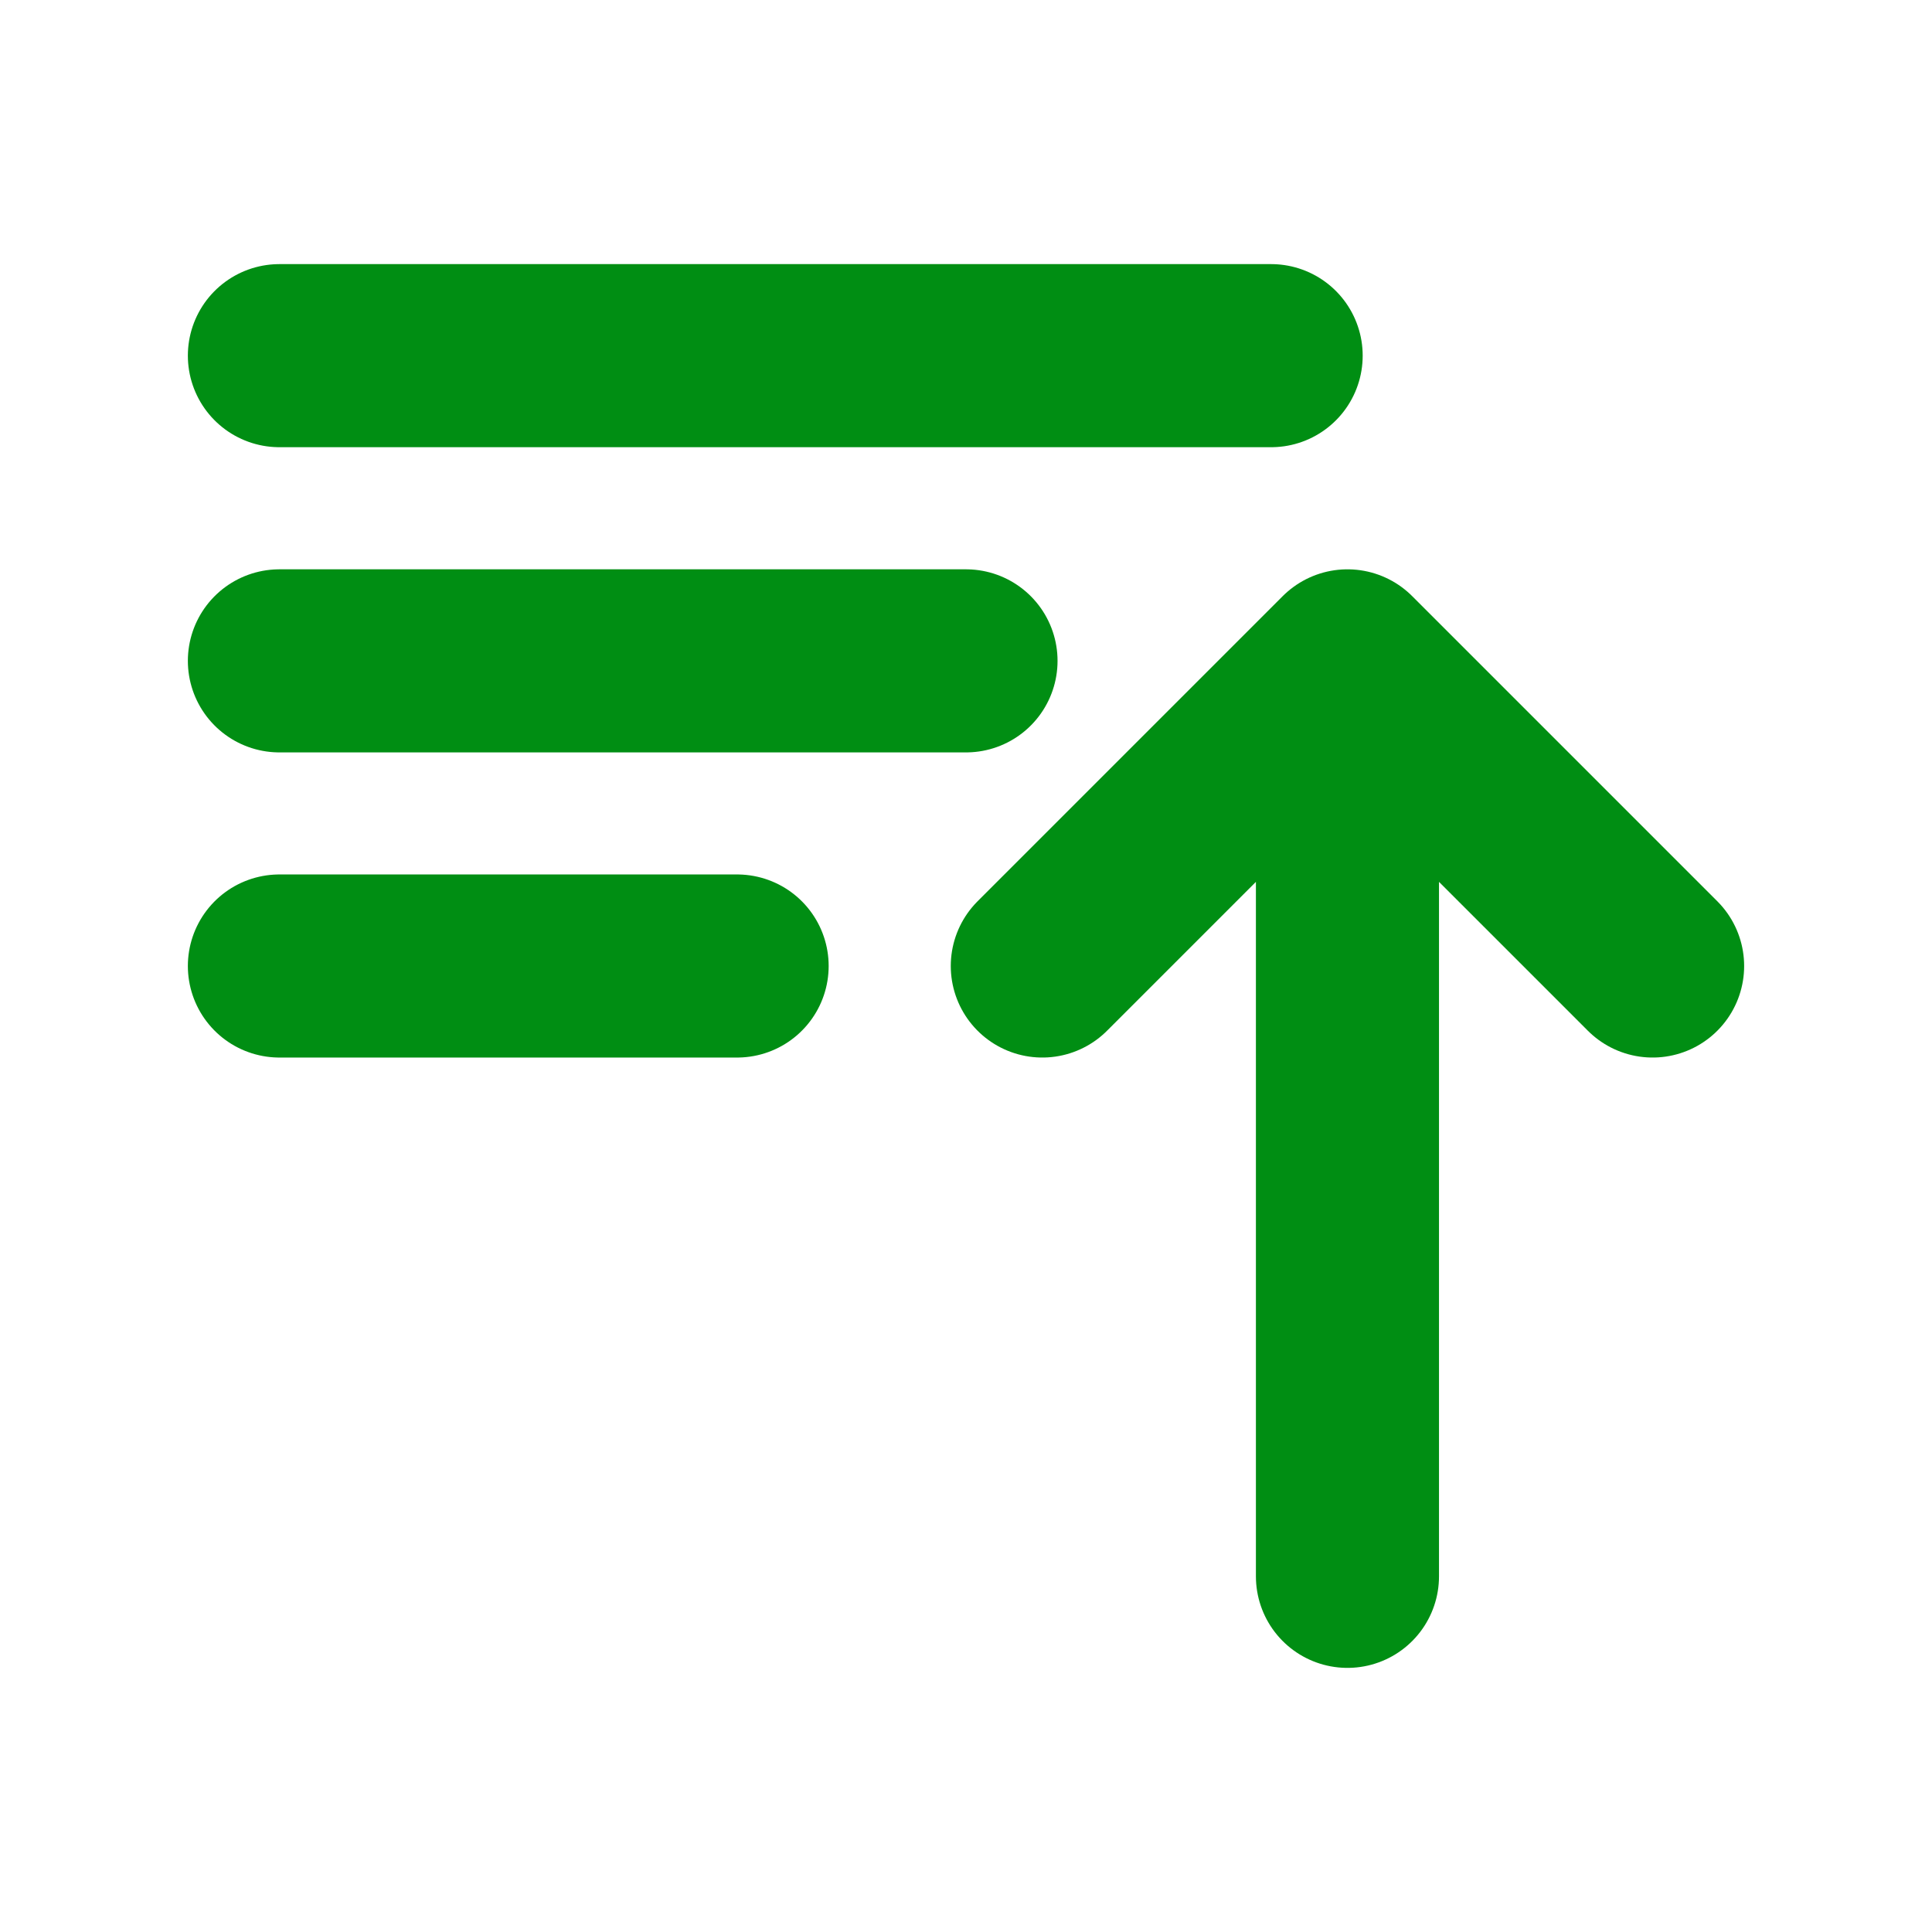 <svg width="34" height="34" viewBox="0 0 34 34" fill="none" xmlns="http://www.w3.org/2000/svg">
<path d="M23.713 11.63V27.741M4.917 6.259H22.37H4.917ZM4.917 11.63H17H4.917ZM4.917 17H12.972H4.917ZM18.343 17L23.713 11.63L18.343 17ZM23.713 11.63L29.083 17L23.713 11.63Z" stroke="#008E13" stroke-width="3.222" stroke-linecap="round" stroke-linejoin="round"/>
</svg>
